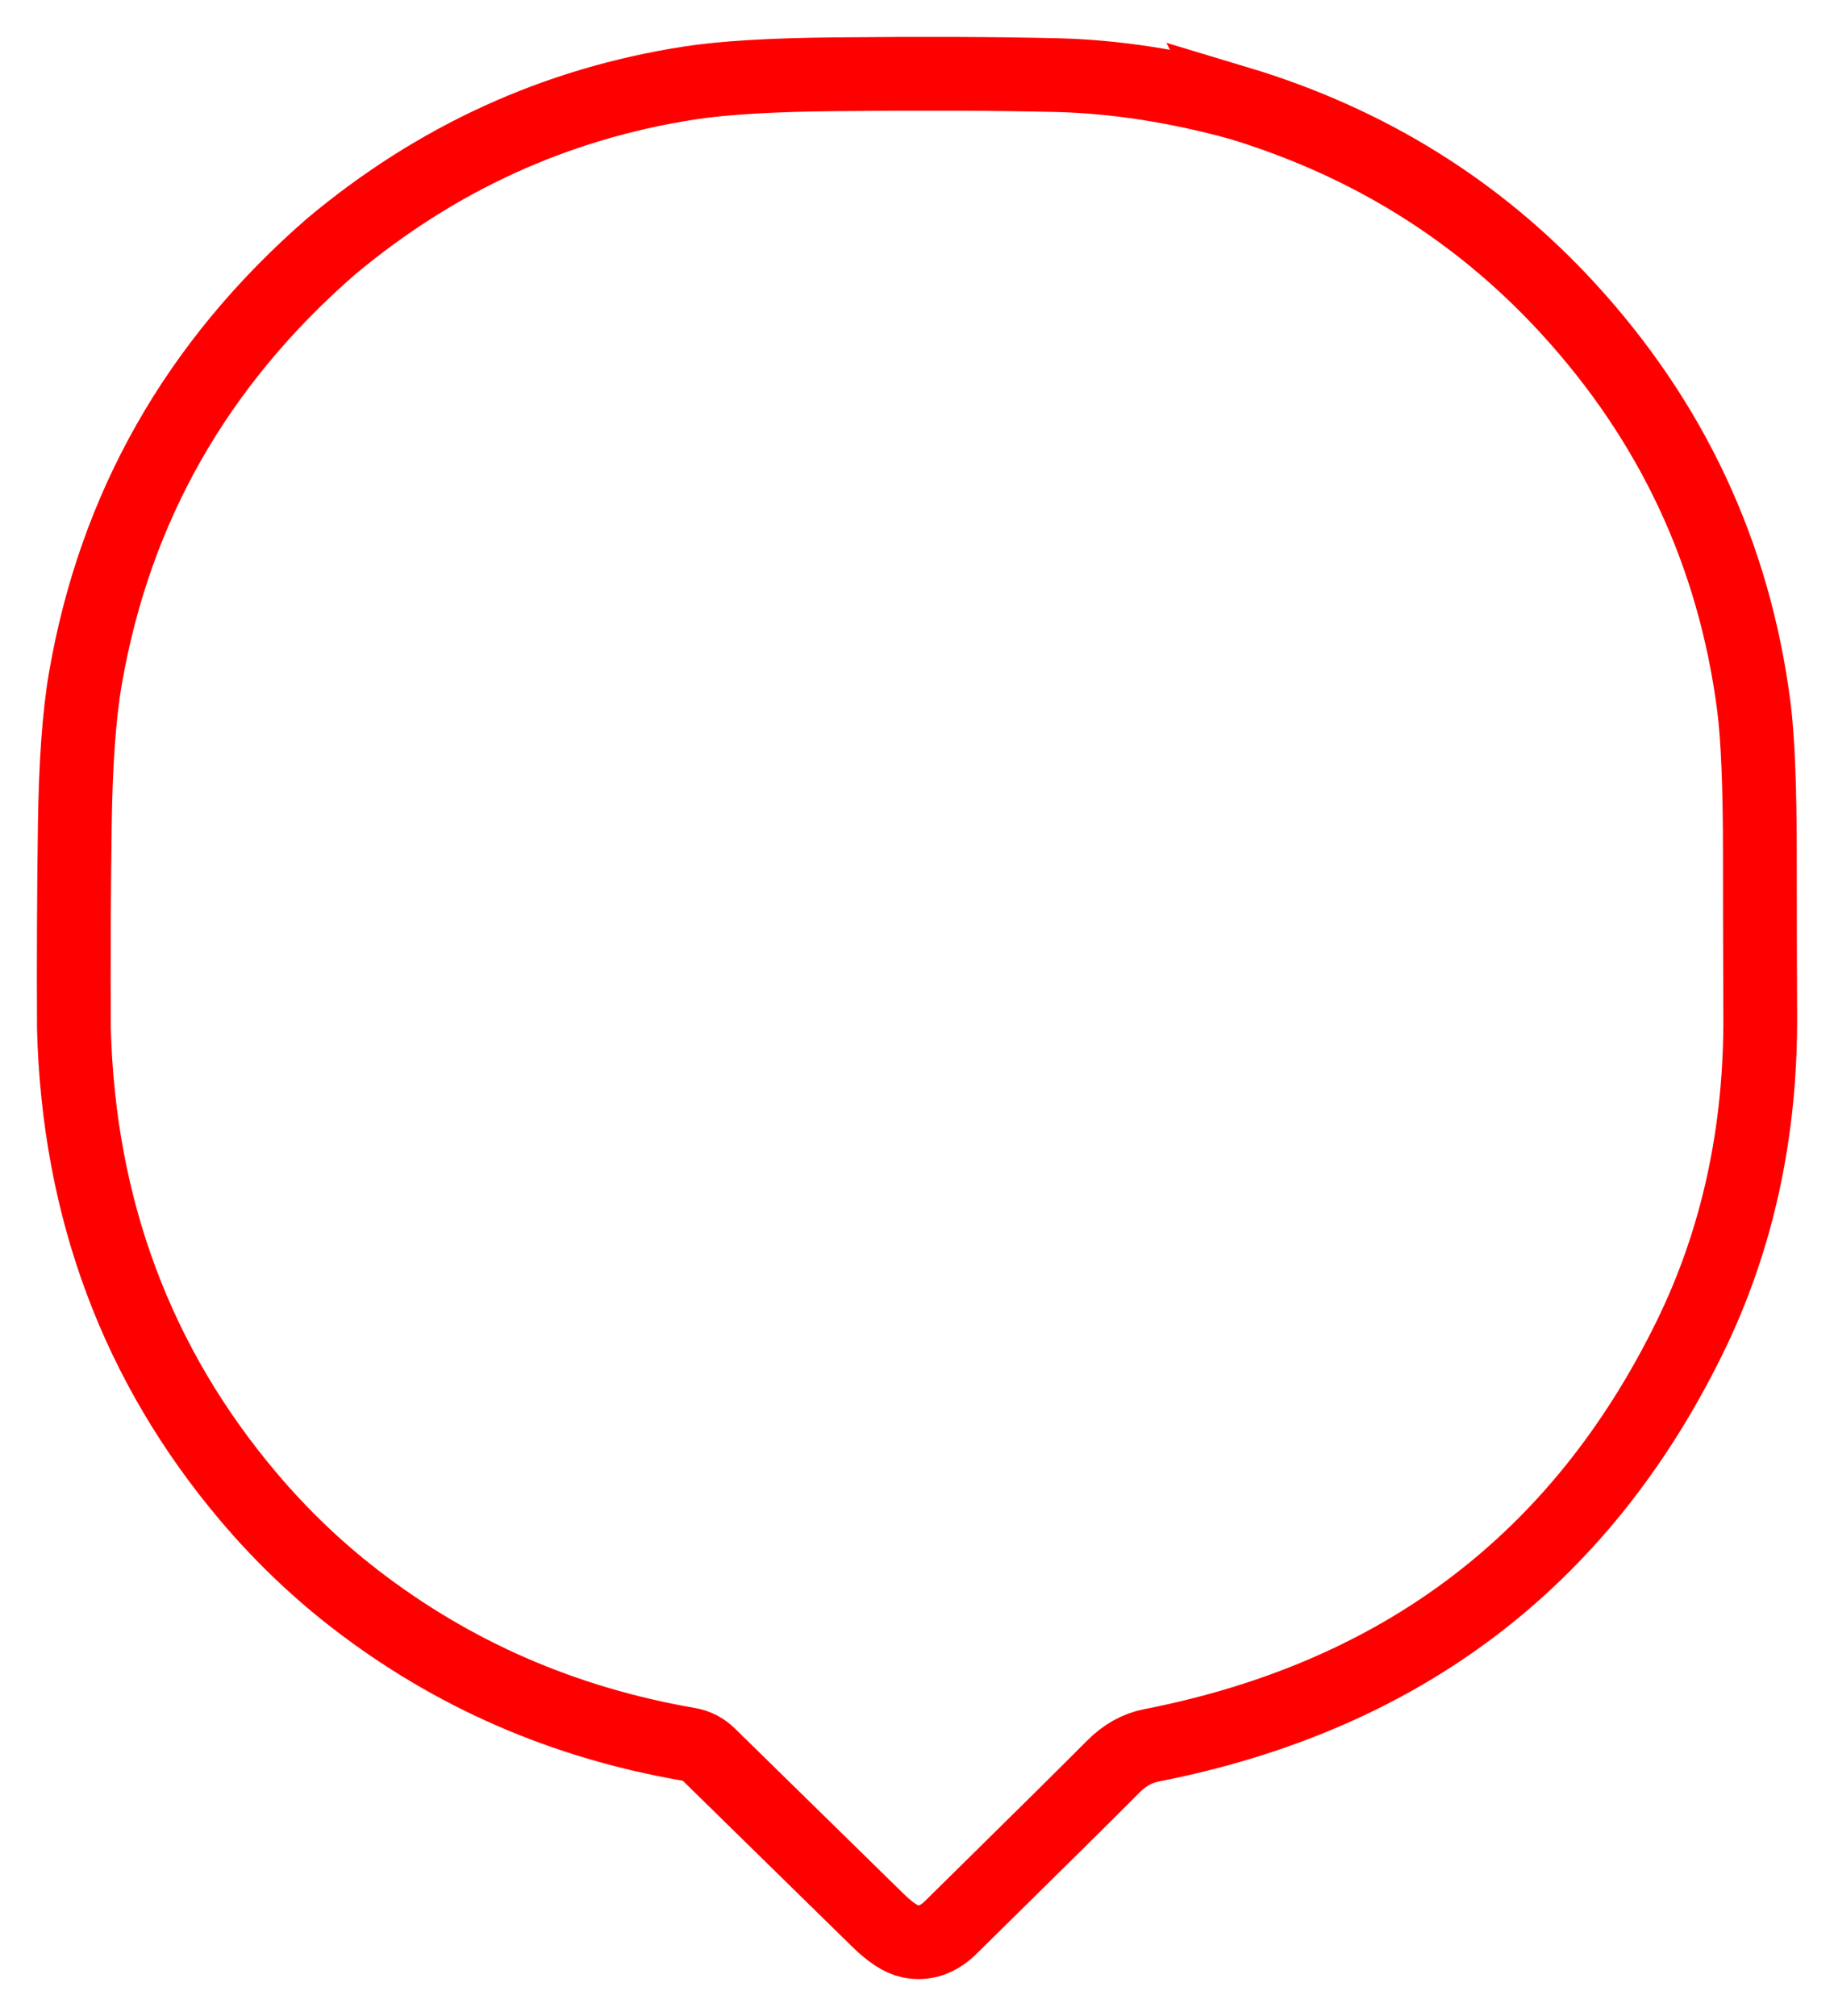 <svg xmlns="http://www.w3.org/2000/svg" viewBox="513.77 36.817 248.6 273.3">
  <path
    stroke="#FF0000"
    stroke-width="10"
    fill="none"
    d="M681.539 50.75q26.5 7.98 44.73 27.81 21.23 23.12 25.23 53.97.82 6.35.82 19.97 0 10.75.05 21.5.22 24.2-9.6 44.19-22.25 45.28-72.96 55.21-2.83.55-5.17 2.91-4.36 4.4-21.99 21.76-2.55 2.51-5.53 1.88-1.84-.38-4.39-2.89l-22.84-22.38q-1.17-1.15-2.79-1.43-25.39-4.38-45.22-19.71-7.86-6.08-14.4-13.81-22.72-26.86-23.69-63.48-.07-13.75.12-27.5.17-12.63 1.43-19.92 6-34.83 33.28-58.58 21.43-17.95 48.52-22.17 6.9-1.08 19.94-1.2 18.05-.17 30 .12 11.66.29 24.46 3.75z"
  />
</svg>
